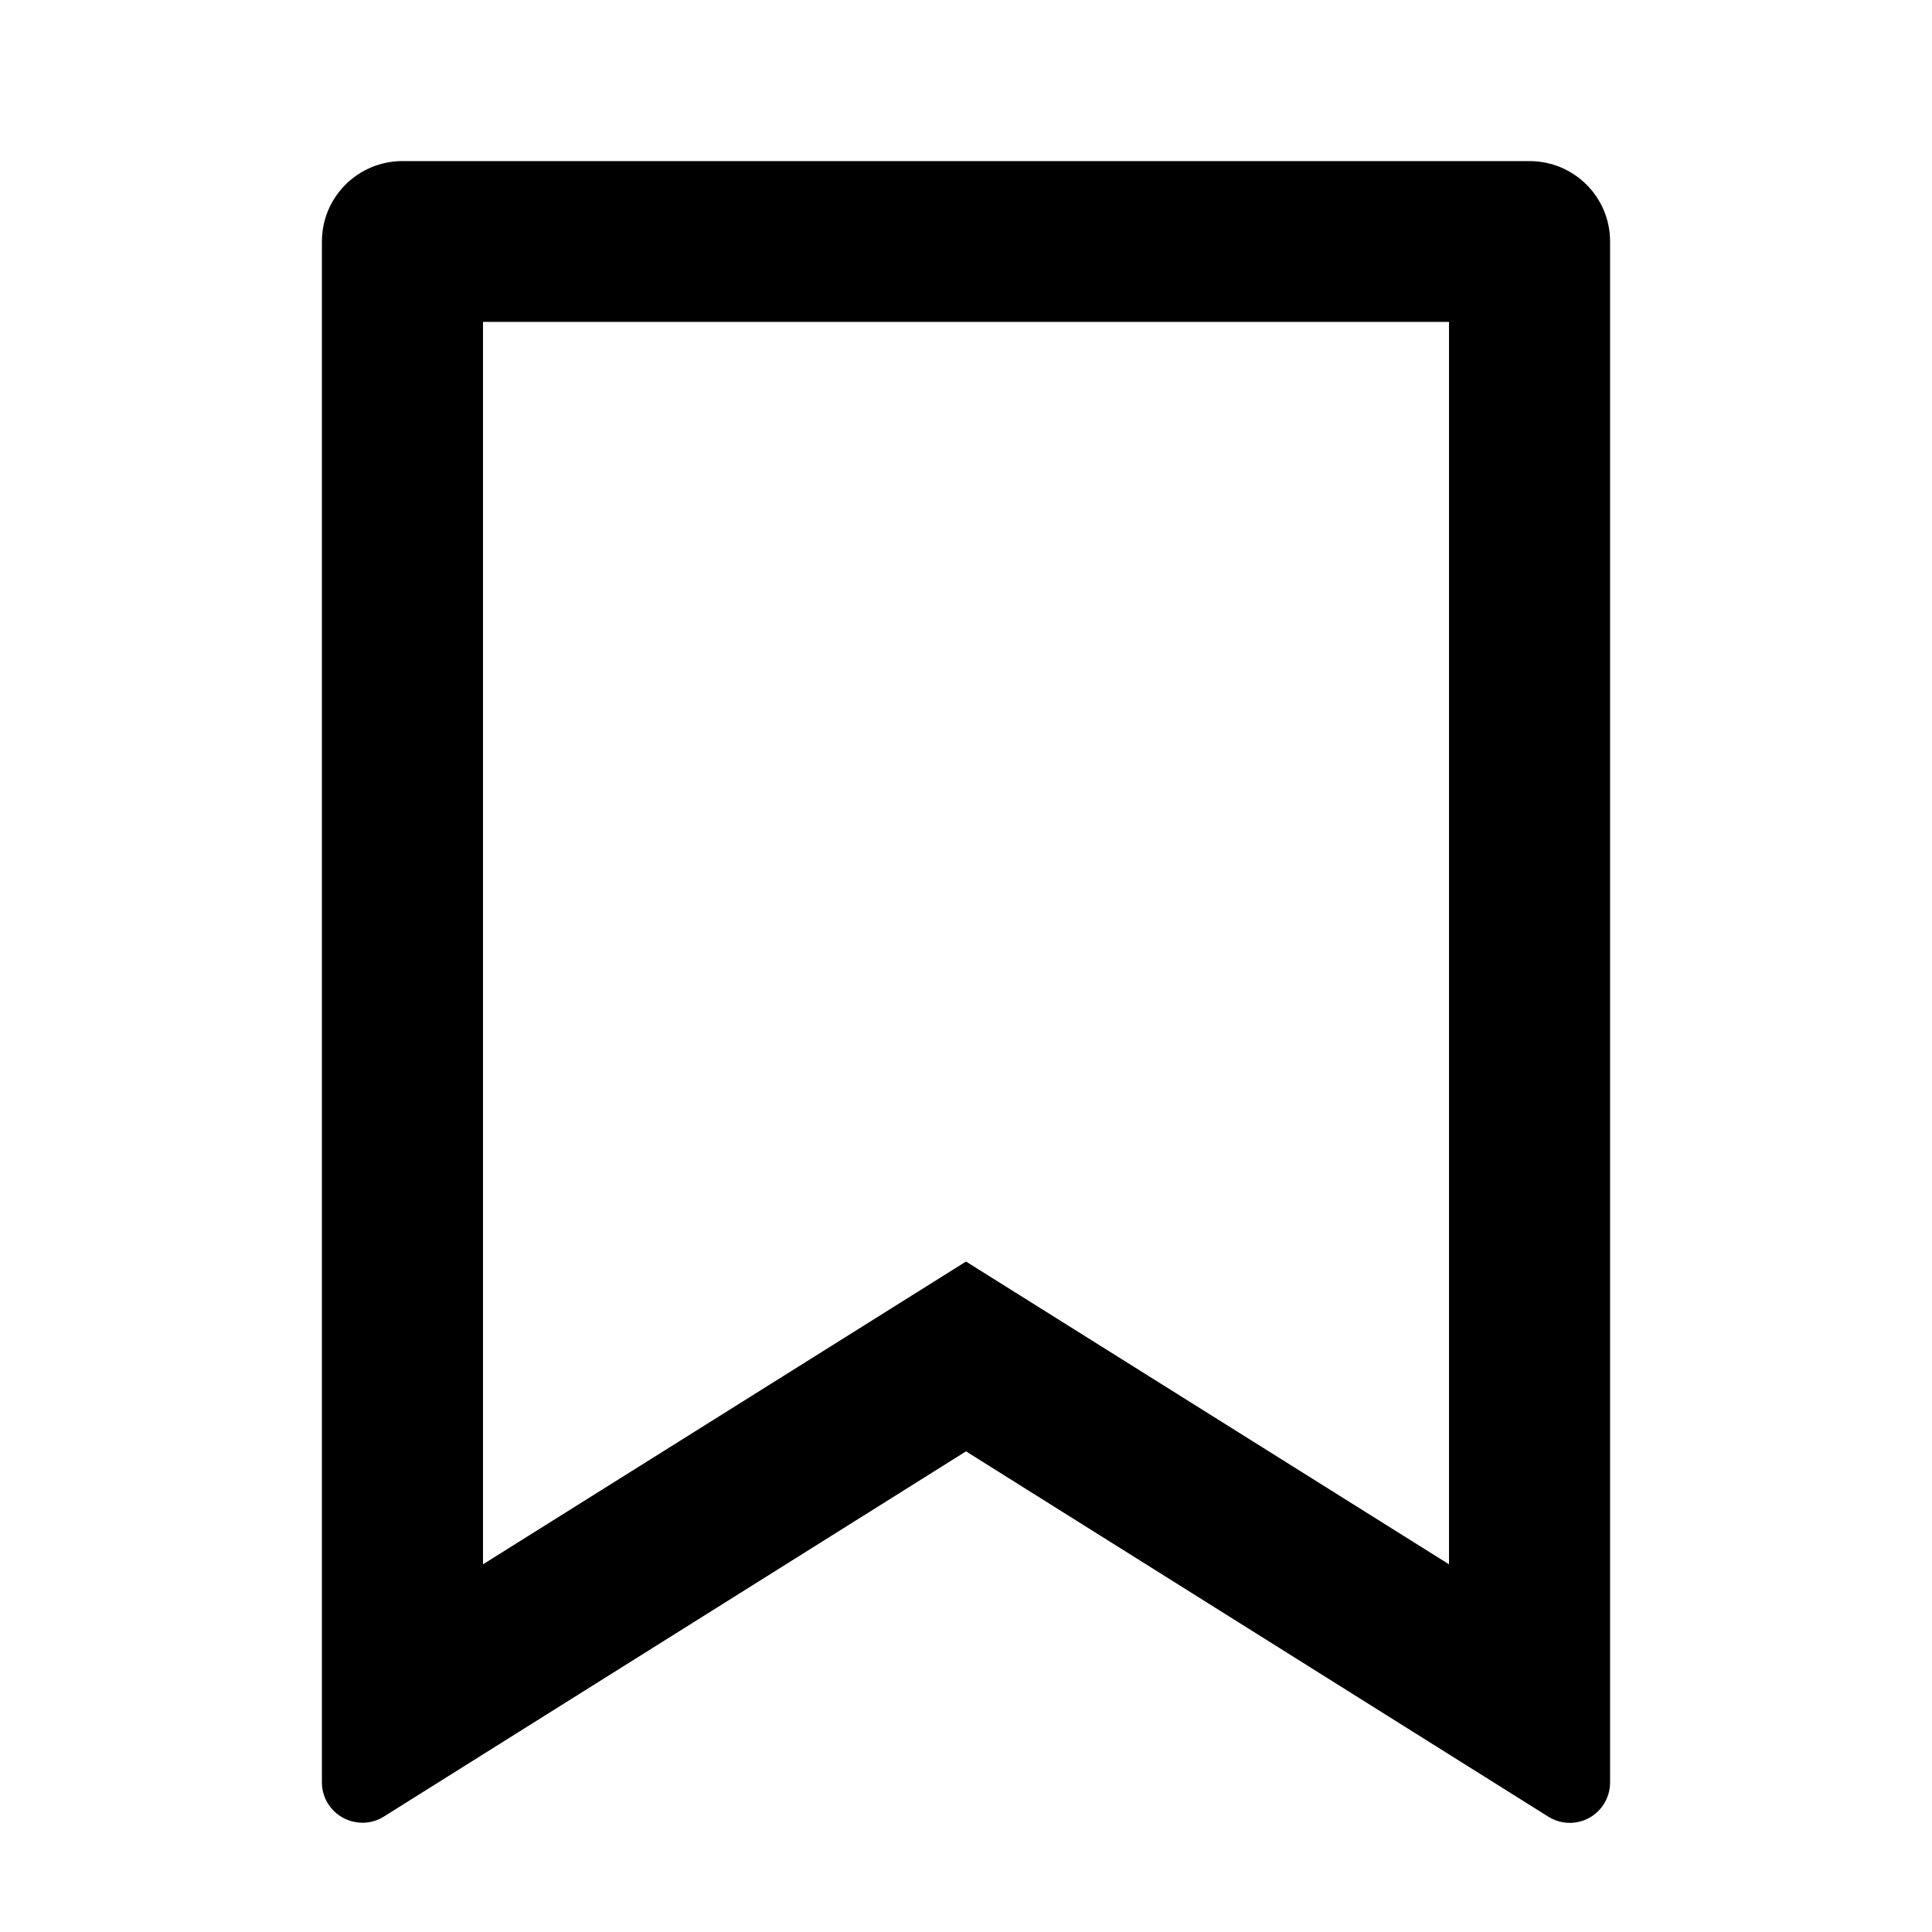 <?xml version="1.0" encoding="UTF-8"?>
<svg xmlns="http://www.w3.org/2000/svg" xmlns:xlink="http://www.w3.org/1999/xlink" width="32" height="32" viewBox="0 0 32 32" version="1.1">
<g id="surface1">
<path style=" stroke:none;fill-rule:nonzero;fill:rgb(0%,0%,0%);fill-opacity:1;" d="M 6.668 2.668 L 25.332 2.668 C 26.07 2.668 26.668 3.262 26.668 4 L 26.668 29.523 C 26.668 29.766 26.535 29.992 26.324 30.109 C 26.109 30.227 25.852 30.219 25.645 30.09 L 16 24.039 L 6.355 30.09 C 6.148 30.219 5.891 30.223 5.676 30.105 C 5.465 29.988 5.332 29.766 5.332 29.523 L 5.332 4 C 5.332 3.262 5.93 2.668 6.668 2.668 Z M 24 5.332 L 8 5.332 L 8 25.91 L 16 20.895 L 24 25.91 Z M 24 5.332 "/>
</g>
</svg>
